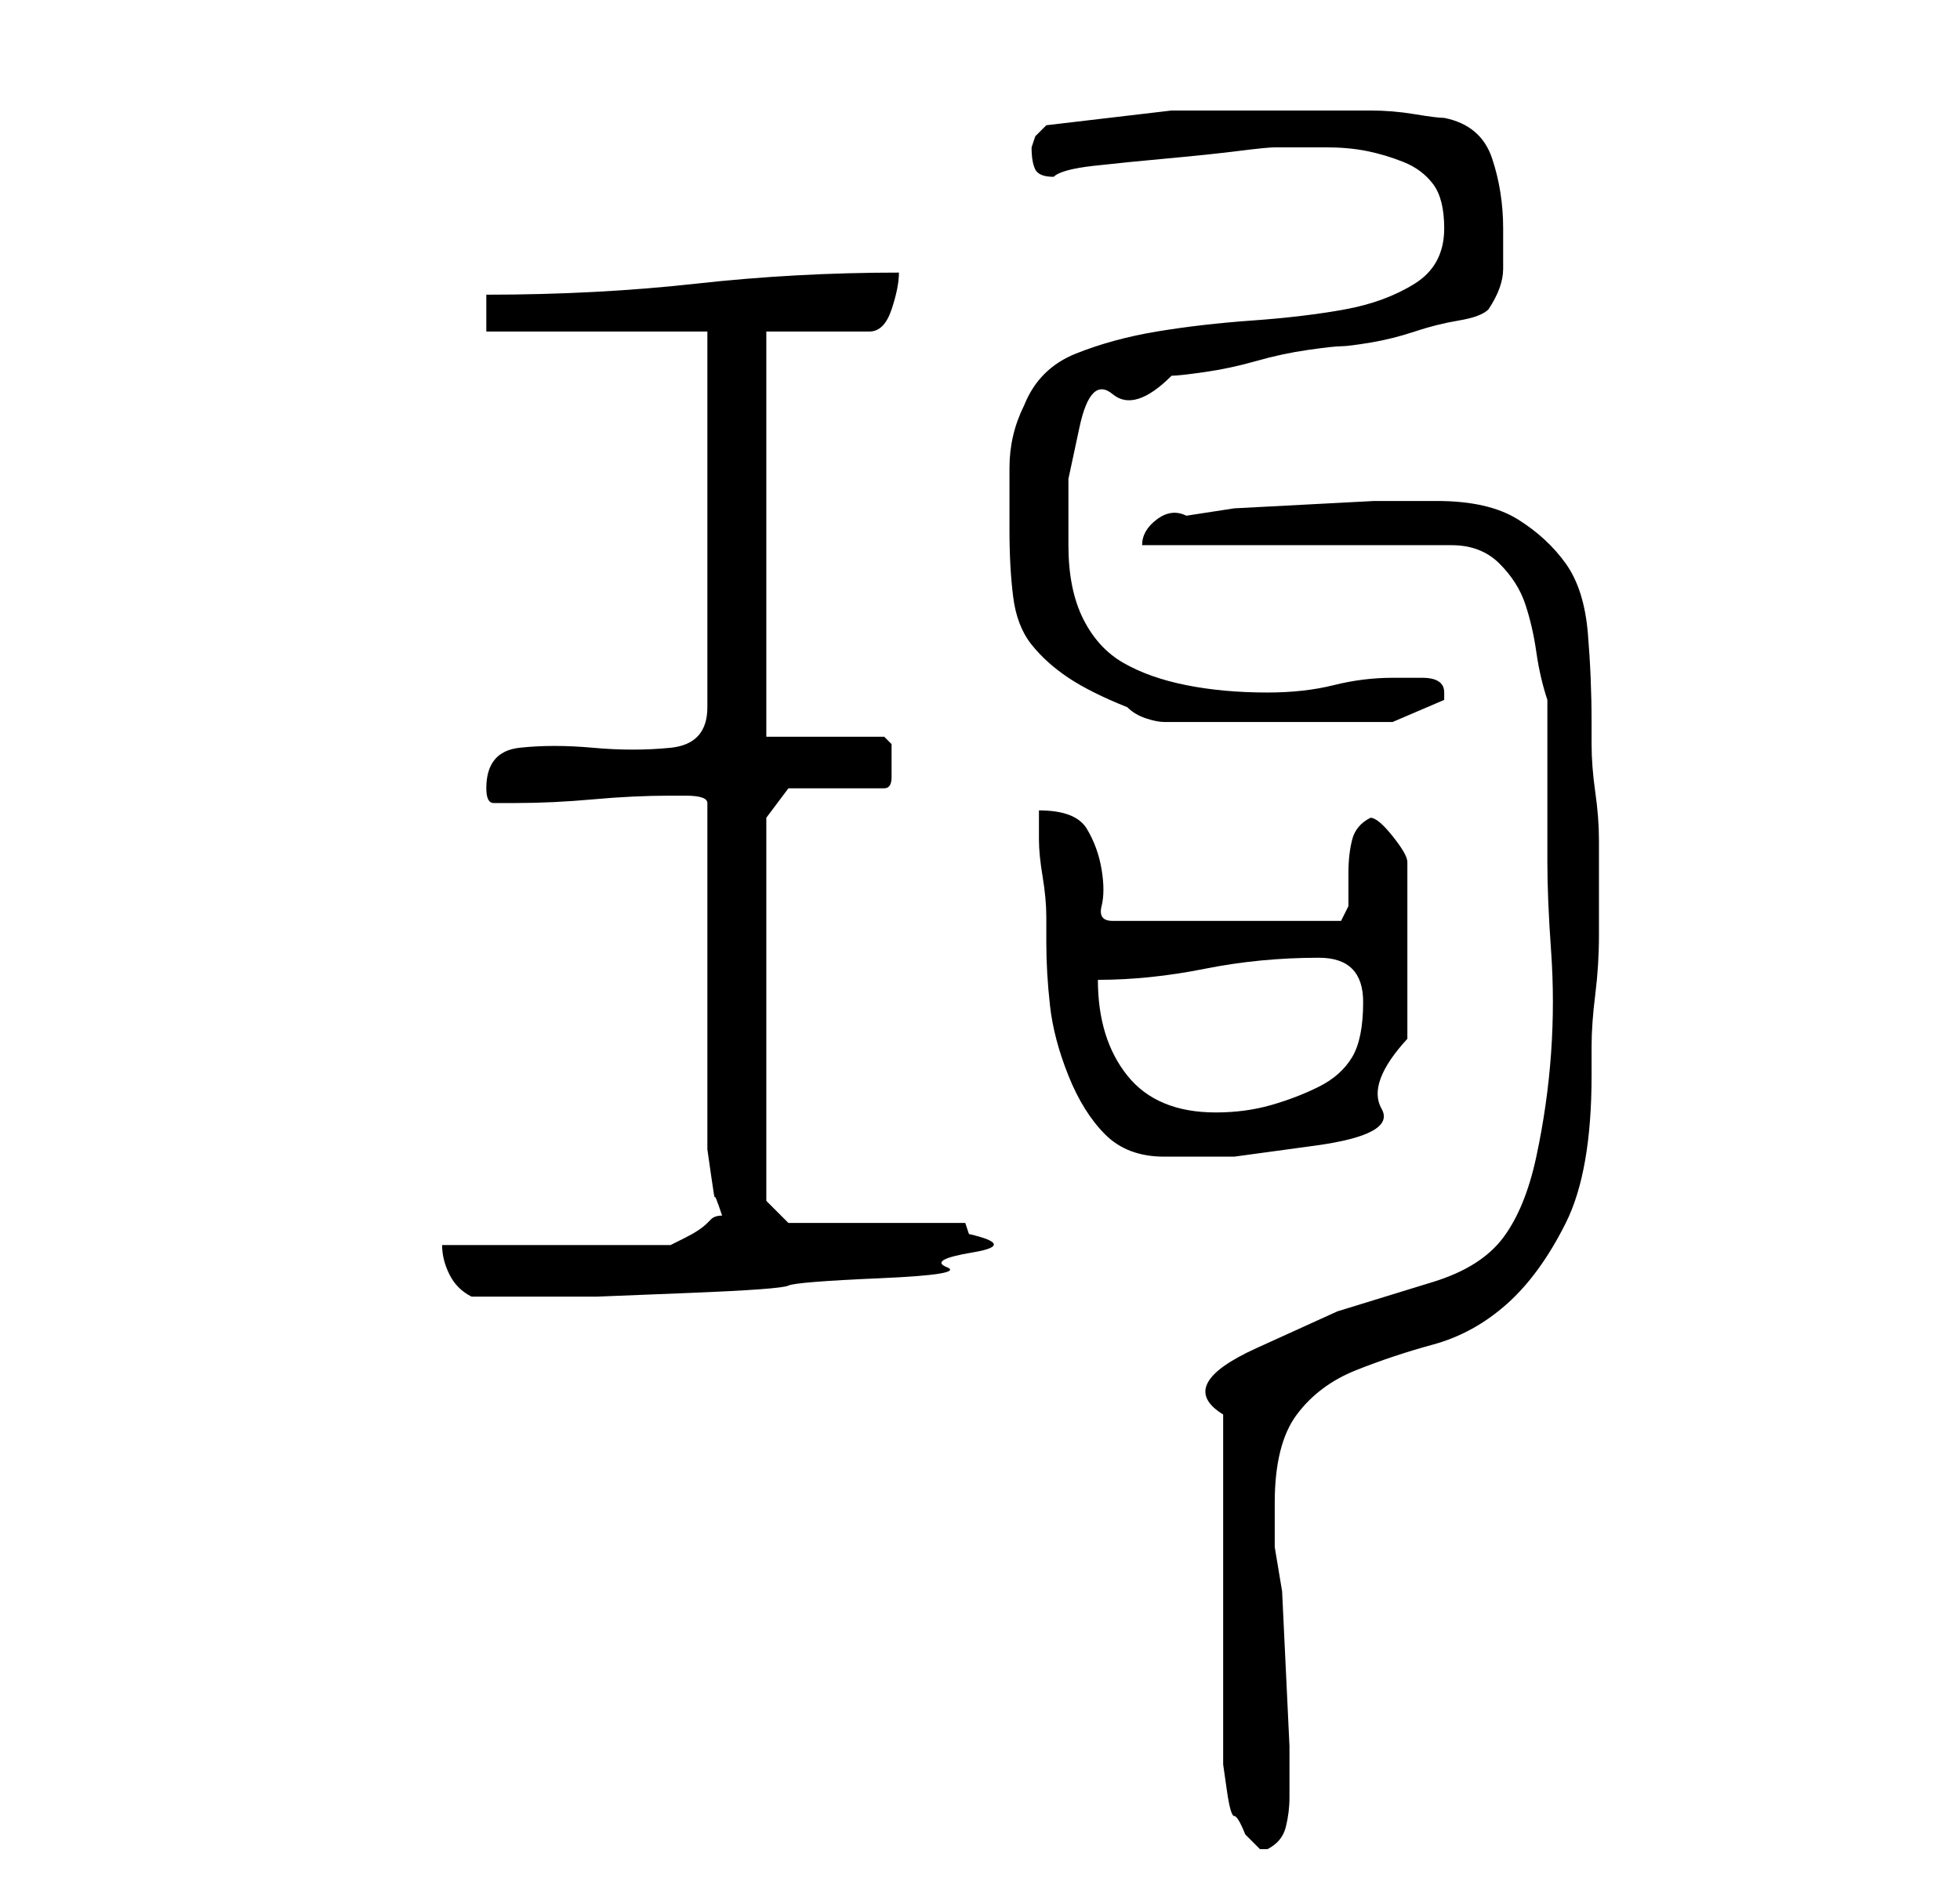 <?xml version="1.0" standalone="no"?>
<!DOCTYPE svg PUBLIC "-//W3C//DTD SVG 1.1//EN" "http://www.w3.org/Graphics/SVG/1.1/DTD/svg11.dtd" >
<svg xmlns="http://www.w3.org/2000/svg" xmlns:xlink="http://www.w3.org/1999/xlink" version="1.1" viewBox="-10 0 266 256">
   <path fill="currentColor"
d="M200 117q0 5 0.5 12t0 14t-2 14t-4.5 11t-9.5 6l-13 4t-11 5t-4.5 9v46v1.5t0.5 3.5t1 3.5t1.5 2.5l0.5 0.5l1.5 1.5v0h1q2 -1 2.5 -3t0.5 -4v-1v-6t-0.5 -10.5t-0.5 -10.5t-1 -6v-6q0 -8 3 -12t8 -6t10.5 -3.5t10 -5.5t8 -11t3.5 -20v-4q0 -3 0.5 -7t0.5 -8v-7v-6
q0 -3 -0.5 -6.5t-0.5 -6.5v-3q0 -6 -0.5 -12t-3 -9.5t-6.5 -6t-11 -2.5h-2h-6.5t-9.5 0.5t-9.5 0.5t-6.5 1q-2 -1 -4 0.5t-2 3.5h42q4 0 6.5 2.5t3.5 5.5t1.5 6.5t1.5 6.5v5v6.5v6.5v4zM50 169q0 2 1 4t3 3h4h4h9t12.5 -0.5t13.5 -1t12.5 -1t9 -1.5t3.5 -2t-0.5 -2.5
l-0.5 -1.5h-24l-3 -3v-52l3 -4h13q1 0 1 -1.5v-2.5v-2t-1 -1h-16v-55h14q2 0 3 -3t1 -5q-14 0 -27.5 1.5t-28.5 1.5v5h30v51q0 5 -5 5.5t-10.5 0t-10 0t-4.5 5.5q0 2 1 2h3q5 0 10.5 -0.5t10.5 -0.5h2q3 0 3 1v45v2t0.5 3.5t0.5 3t1 2.5q-1 0 -1.5 0.5l-0.5 0.5q-1 1 -3 2
l-2 1h-31zM131 110v4q0 2 0.5 5t0.5 5.5v3.5q0 4 0.5 8.5t2.5 9.5t5 8t8 3h9.5t11 -1.5t9 -5t3.5 -9.5v-24q0 -1 -2 -3.5t-3 -2.5q-2 1 -2.5 3t-0.5 4.5v4.5t-1 2h-31q-2 0 -1.5 -2t0 -5t-2 -5.5t-6.5 -2.5zM139 133q7 0 14.5 -1.5t15.5 -1.5q6 0 6 6q0 5 -1.5 7.5t-4.5 4
t-6.5 2.5t-7.5 1q-8 0 -12 -5t-4 -13zM127 72q0 5 0.5 9t2.5 6.5t5 4.5t8 4q1 1 2.5 1.5t2.5 0.5h31l7 -3v-1q0 -2 -3 -2h-4q-4 0 -8 1t-9 1q-6 0 -11 -1t-8.5 -3t-5.5 -6t-2 -10v-9t1.5 -7t4.5 -4.5t8 -2.5q1 0 4.5 -0.5t7 -1.5t7 -1.5t4.5 -0.5t4 -0.5t6 -1.5t6 -1.5
t4 -1.5q2 -3 2 -5.5v-5.5q0 -5 -1.5 -9.5t-6.5 -5.5q-1 0 -4 -0.5t-6 -0.5h-5.5h-3.5h-18t-17 2l-1.5 1.5t-0.5 1.5q0 2 0.5 3t2.5 1v0q1 -1 5.5 -1.5t10 -1t9.5 -1t5 -0.5h7q3 0 5.5 0.5t5 1.5t4 3t1.5 6q0 5 -4 7.5t-9.5 3.5t-12.5 1.5t-13 1.5t-11 3t-7 7q-2 4 -2 8.5
v8.5z" />
</svg>
